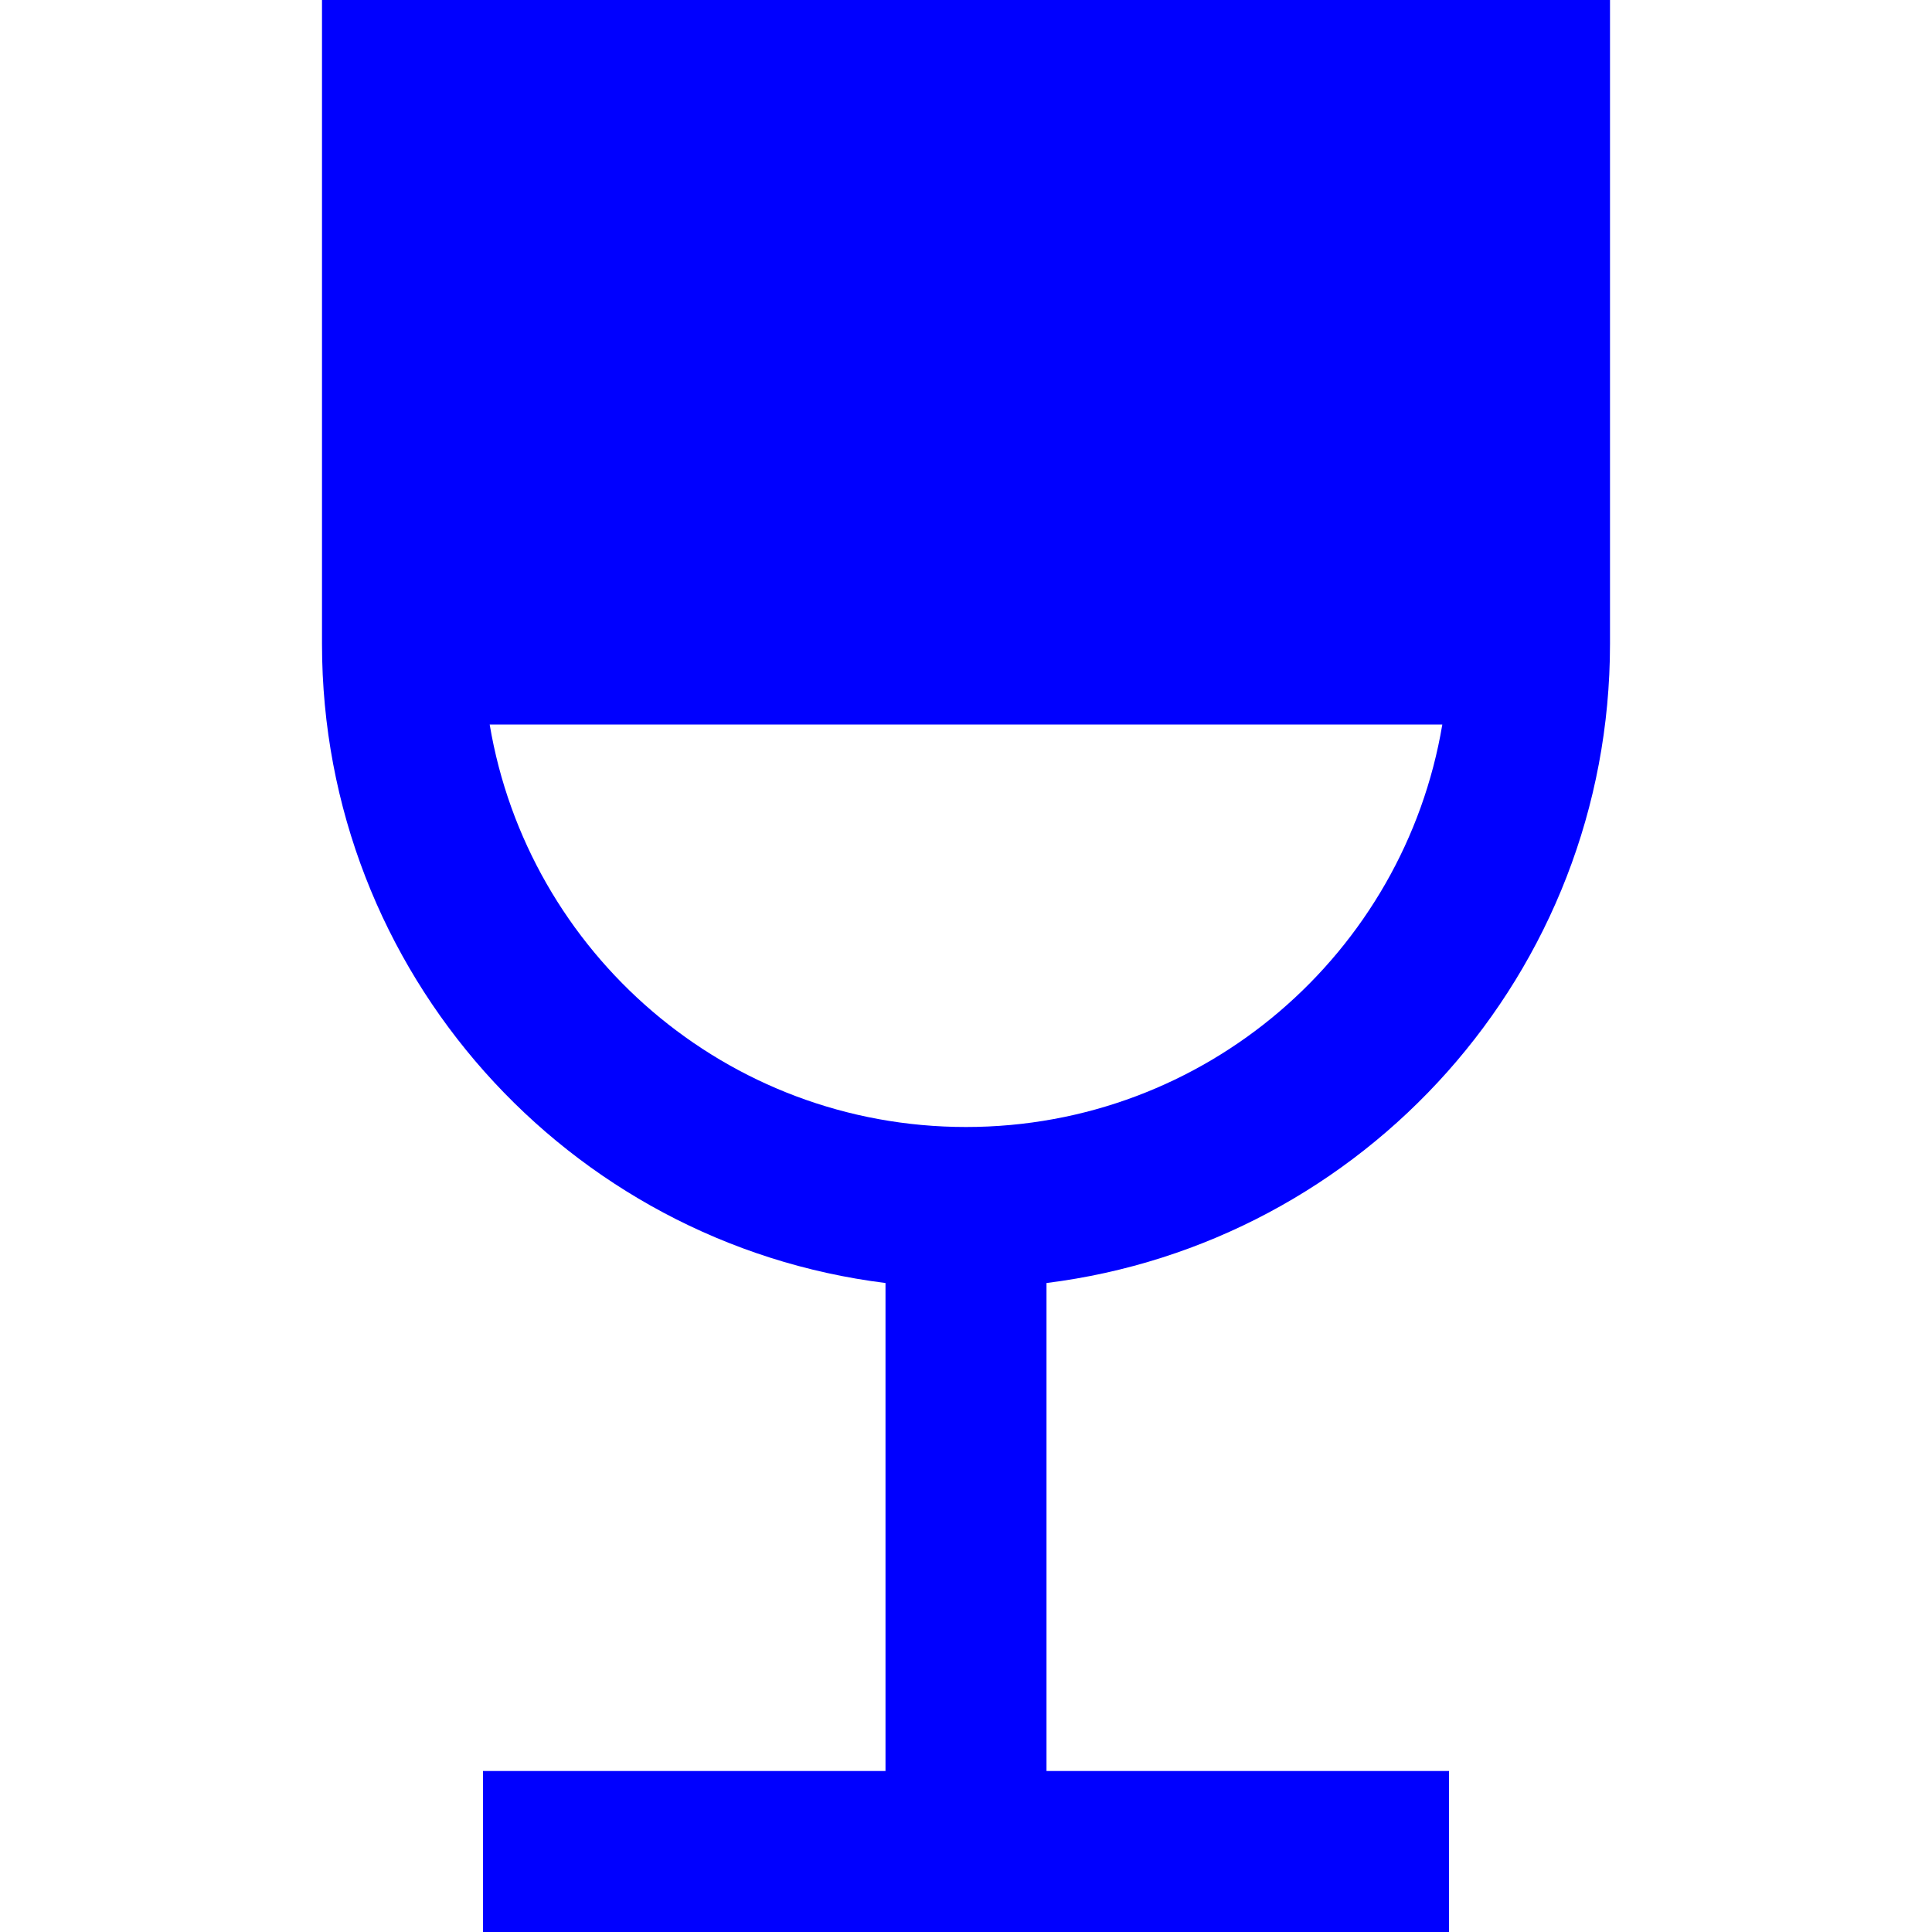 <svg width="24" height="24" viewBox="0 0 24 24" fill="none" xmlns="http://www.w3.org/2000/svg">
<path fillRule="evenodd" clipRule="evenodd" d="M20 8C20 12.08 16.946 15.446 13 15.938V22H18V24H6V22H11V15.938C7.054 15.446 4 12.08 4 8V0H20V8ZM17.917 9H6.083C6.559 11.838 9.027 14 12 14C14.973 14 17.441 11.838 17.917 9ZM18 7H6V2H18V7Z" fill="#0000FF"/>
</svg>
